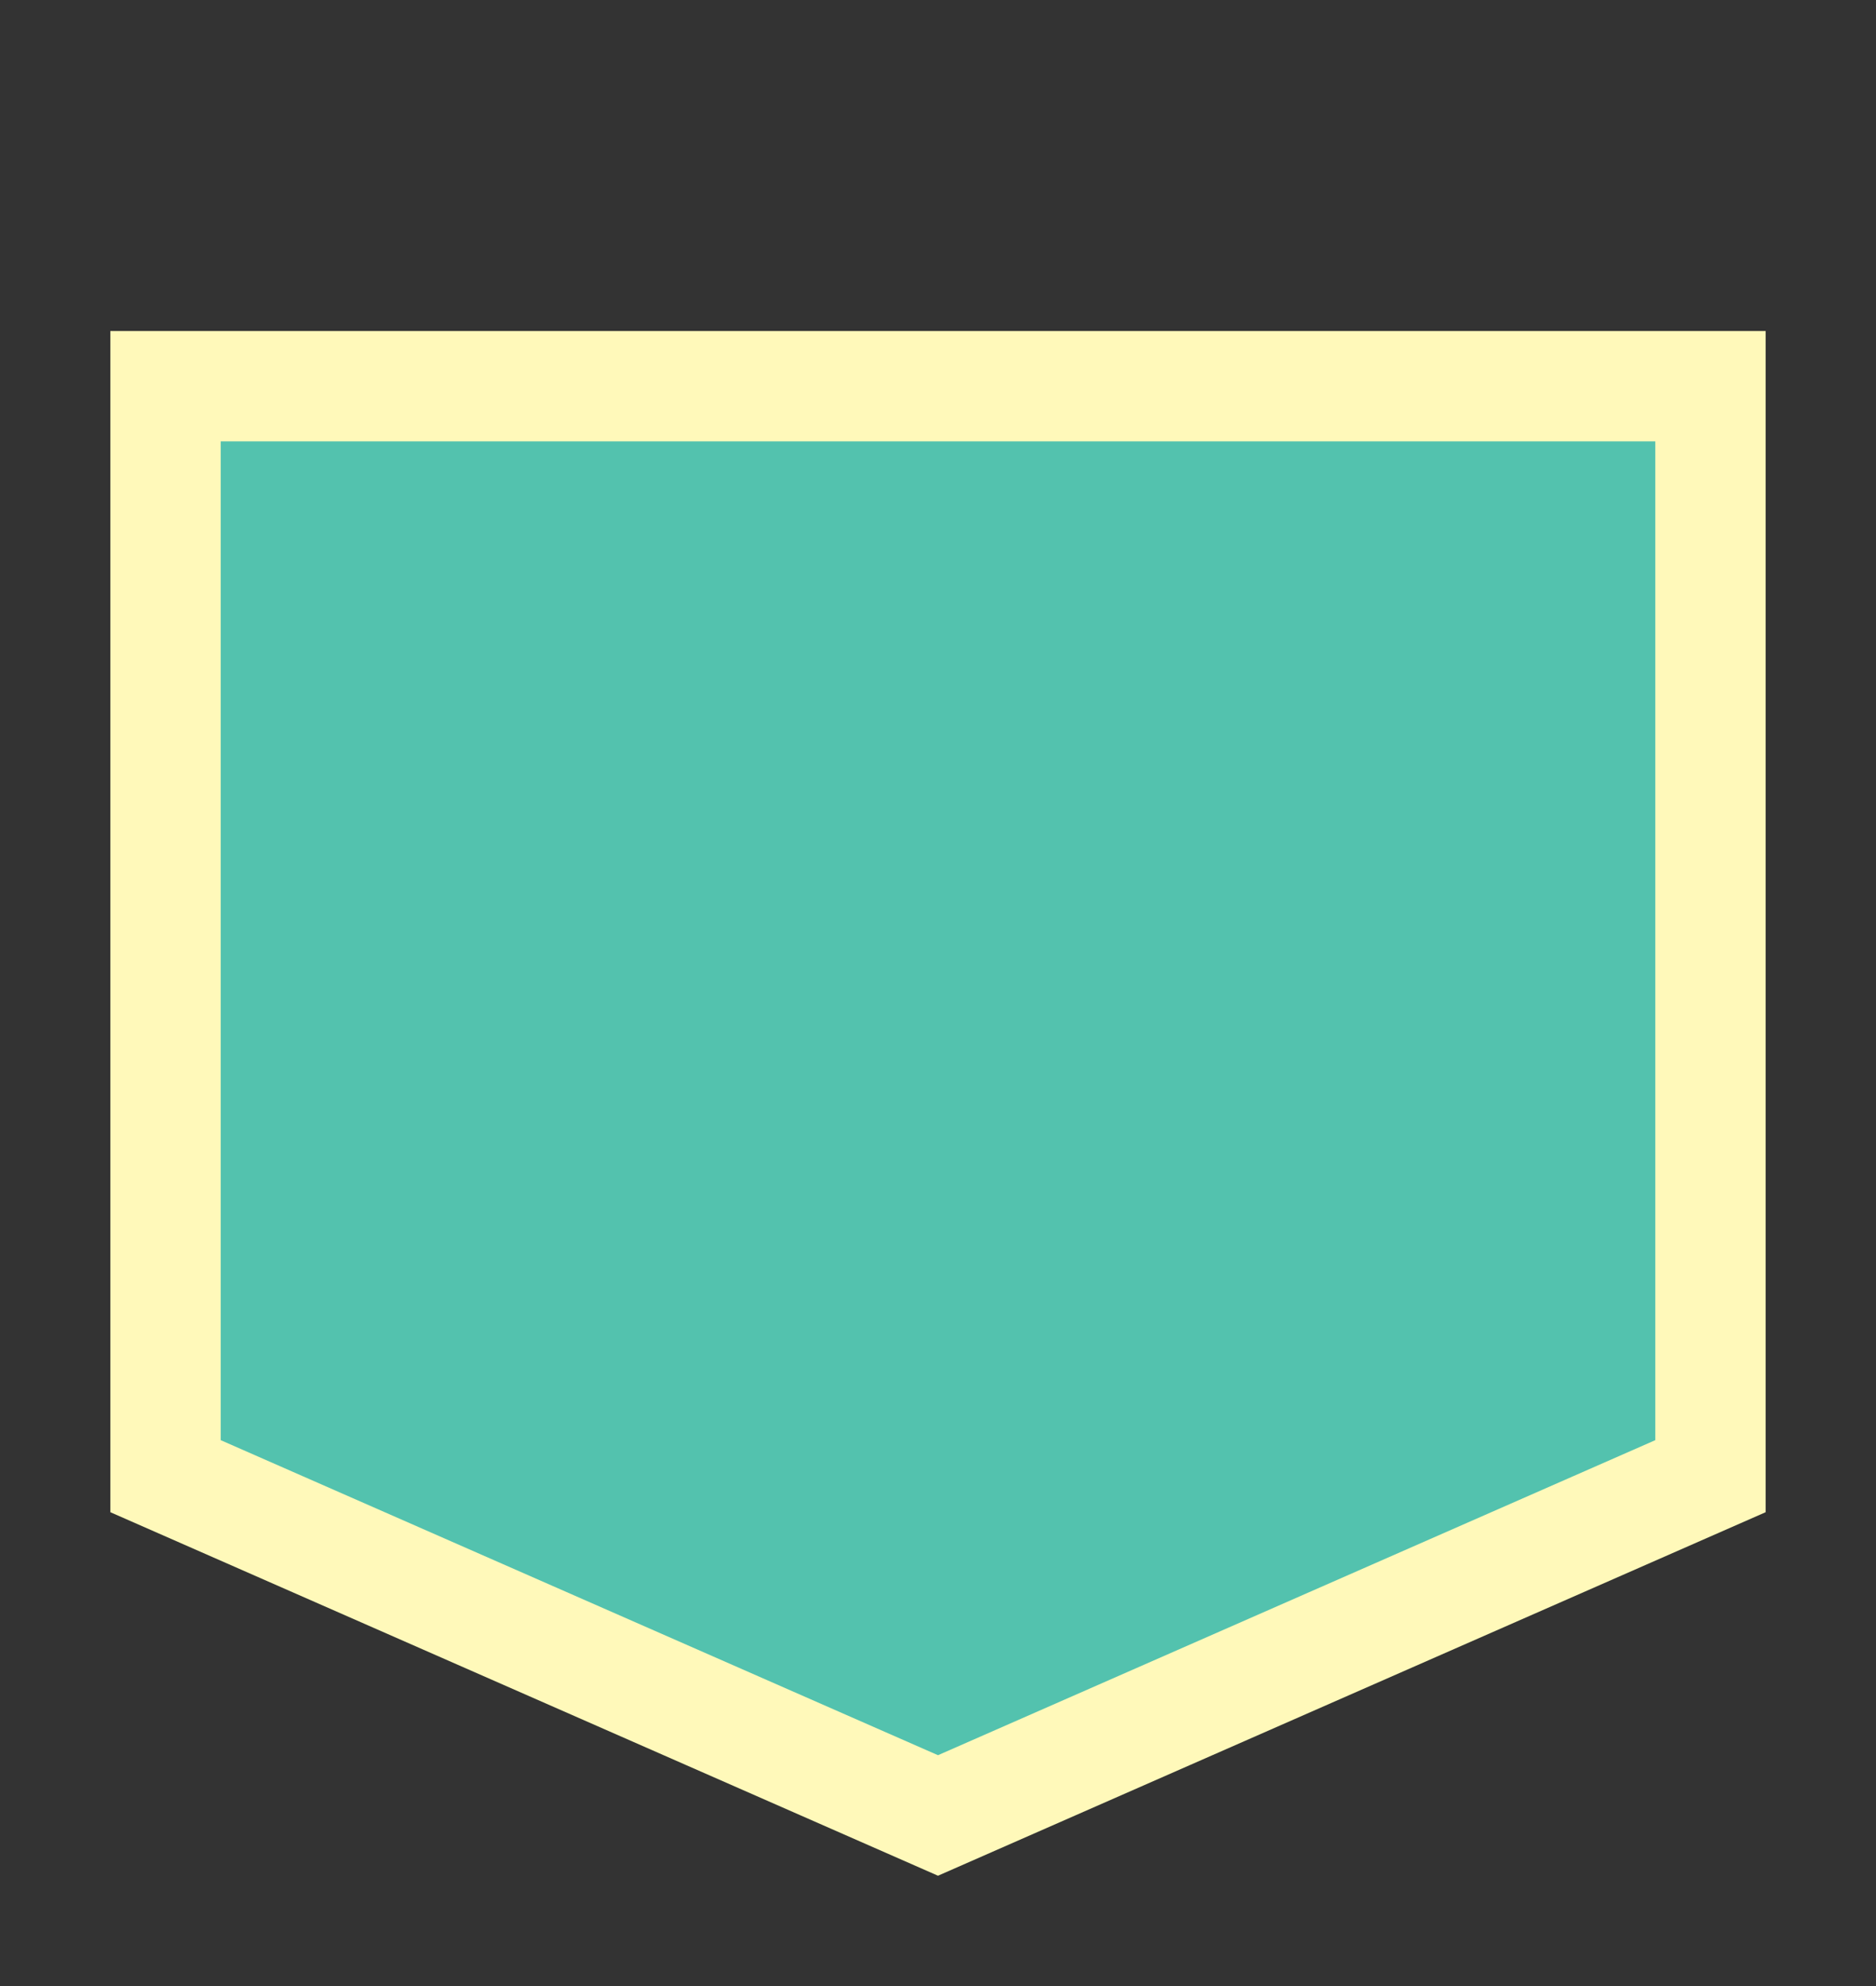 <svg width="17" height="18" viewBox="0 0 17 18" fill="none" xmlns="http://www.w3.org/2000/svg">
<rect x="0" y="0" width="17" height="18" fill="#333333" stroke="none"/>
<g id="simpleshield_c_01">
<g id="_Elements / _simpleshield_c_base">
<g id="stretchable-items">
<path id="shape" d="M8.5 16.454L1.5 13.379V3.5H15.5V13.379L8.5 16.454Z" fill="#53C2AE" stroke="#FFF9BA"/>
</g>
</g>
</g>
</svg>
